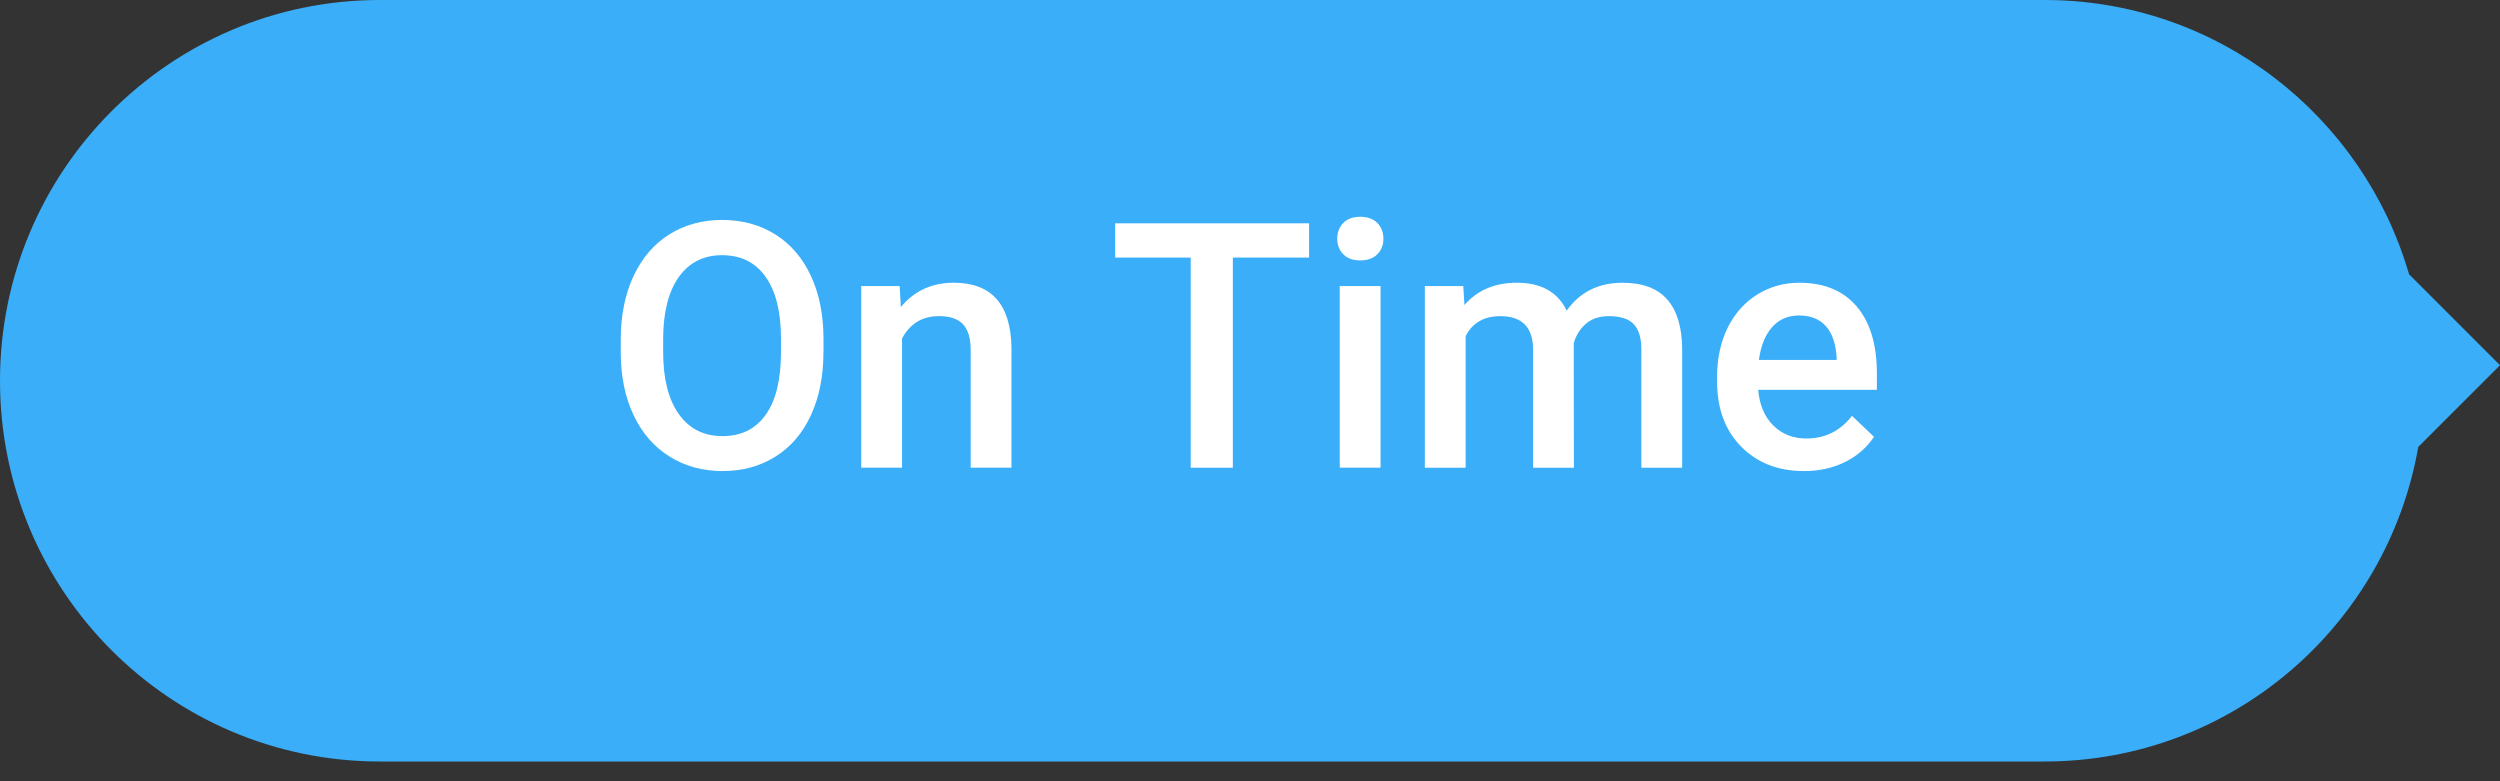 <?xml version="1.0" encoding="utf-8"?>
<!-- Generator: Adobe Illustrator 19.0.1, SVG Export Plug-In . SVG Version: 6.00 Build 0)  -->
<svg version="1.1" id="Layer_1" xmlns="http://www.w3.org/2000/svg" xmlns:xlink="http://www.w3.org/1999/xlink" x="0px" y="0px"
	 viewBox="0 0 80 25" style="enable-background:new 0 0 80 25;" xml:space="preserve">
<rect x="0" y="0" width="80" height="25" fill="#333333" stroke="none"/>
<style type="text/css">
	.st0{fill-rule:evenodd;clip-rule:evenodd;fill:#3AAEF8;}
	.st1{fill:#FFFFFF;}
</style>
<g>
	<g>
		<path class="st0" d="M80,11.687l-2.91-2.91C75.618,3.708,70.958,0,65.427,0H12.154
			C5.442,0,0,5.455,0,12.184s5.442,12.184,12.154,12.184h53.272
			c5.991,0,10.958-4.349,11.959-10.067L80,11.687z"/>
	</g>
</g>
<g>
	<path class="st1" d="M26.351,11.26c0,0.766-0.132,1.438-0.397,2.017
		c-0.265,0.579-0.644,1.022-1.136,1.332c-0.493,0.31-1.059,0.465-1.7,0.465
		c-0.634,0-1.199-0.155-1.694-0.465c-0.496-0.31-0.879-0.751-1.149-1.324
		c-0.271-0.573-0.408-1.233-0.411-1.982V10.863c0-0.763,0.135-1.436,0.405-2.02
		c0.271-0.583,0.652-1.03,1.145-1.34c0.492-0.31,1.057-0.465,1.694-0.465
		s1.202,0.153,1.694,0.459c0.493,0.307,0.873,0.747,1.142,1.321
		c0.269,0.575,0.405,1.244,0.408,2.006V11.26z M24.992,10.852
		c0-0.867-0.164-1.531-0.492-1.993c-0.327-0.462-0.792-0.693-1.394-0.693
		c-0.587,0-1.046,0.23-1.378,0.69c-0.331,0.46-0.5,1.111-0.507,1.952v0.451
		c0,0.859,0.167,1.523,0.502,1.993c0.334,0.469,0.799,0.704,1.394,0.704
		c0.602,0,1.064-0.229,1.389-0.688c0.324-0.458,0.486-1.128,0.486-2.009V10.852z"/>
	<path class="st1" d="M28.789,9.155l0.038,0.671c0.43-0.519,0.994-0.779,1.692-0.779
		c1.21,0,1.826,0.693,1.848,2.079v3.84h-1.305v-3.765
		c0-0.369-0.08-0.642-0.239-0.819c-0.16-0.178-0.42-0.266-0.782-0.266
		c-0.526,0-0.918,0.238-1.176,0.714v4.136H27.559V9.155H28.789z"/>
	<path class="st1" d="M41.889,8.242h-2.438v6.725h-1.348V8.242h-2.417V7.146h6.204V8.242z"
		/>
	<path class="st1" d="M42.792,7.64c0-0.202,0.063-0.37,0.191-0.503
		c0.127-0.133,0.309-0.2,0.545-0.2s0.419,0.067,0.548,0.2
		c0.129,0.134,0.193,0.301,0.193,0.503c0,0.199-0.064,0.364-0.193,0.495
		c-0.129,0.132-0.312,0.198-0.548,0.198s-0.418-0.066-0.545-0.198
		C42.855,8.004,42.792,7.839,42.792,7.64z M44.177,14.966h-1.305V9.155h1.305
		V14.966z"/>
	<path class="st1" d="M46.825,9.155l0.038,0.607c0.408-0.476,0.967-0.714,1.676-0.714
		c0.777,0,1.309,0.297,1.595,0.892c0.422-0.594,1.017-0.892,1.783-0.892
		c0.641,0,1.118,0.177,1.431,0.532c0.313,0.354,0.474,0.877,0.481,1.568v3.819
		h-1.305v-3.781c0-0.369-0.081-0.639-0.242-0.811s-0.428-0.258-0.8-0.258
		c-0.297,0-0.54,0.08-0.728,0.239c-0.188,0.16-0.32,0.368-0.395,0.626
		l0.005,3.985h-1.305v-3.824c-0.018-0.684-0.367-1.026-1.047-1.026
		c-0.523,0-0.894,0.213-1.112,0.639v4.211h-1.305V9.155H46.825z"/>
	<path class="st1" d="M57.729,15.074c-0.827,0-1.498-0.261-2.011-0.781
		c-0.514-0.521-0.771-1.215-0.771-2.082v-0.161c0-0.58,0.112-1.098,0.335-1.555
		c0.224-0.456,0.538-0.812,0.943-1.066s0.856-0.381,1.354-0.381
		c0.792,0,1.403,0.252,1.834,0.757c0.431,0.505,0.647,1.219,0.647,2.143v0.526
		H56.262c0.04,0.48,0.2,0.859,0.48,1.139c0.281,0.279,0.635,0.419,1.061,0.419
		c0.598,0,1.085-0.242,1.461-0.725l0.704,0.671
		c-0.233,0.347-0.543,0.617-0.932,0.809C58.648,14.978,58.212,15.074,57.729,15.074z
		 M57.573,10.095c-0.358,0-0.647,0.125-0.867,0.376
		c-0.221,0.25-0.361,0.6-0.422,1.047h2.487v-0.097
		c-0.029-0.437-0.145-0.767-0.349-0.991C58.217,10.207,57.935,10.095,57.573,10.095
		z"/>
</g>
</svg>
